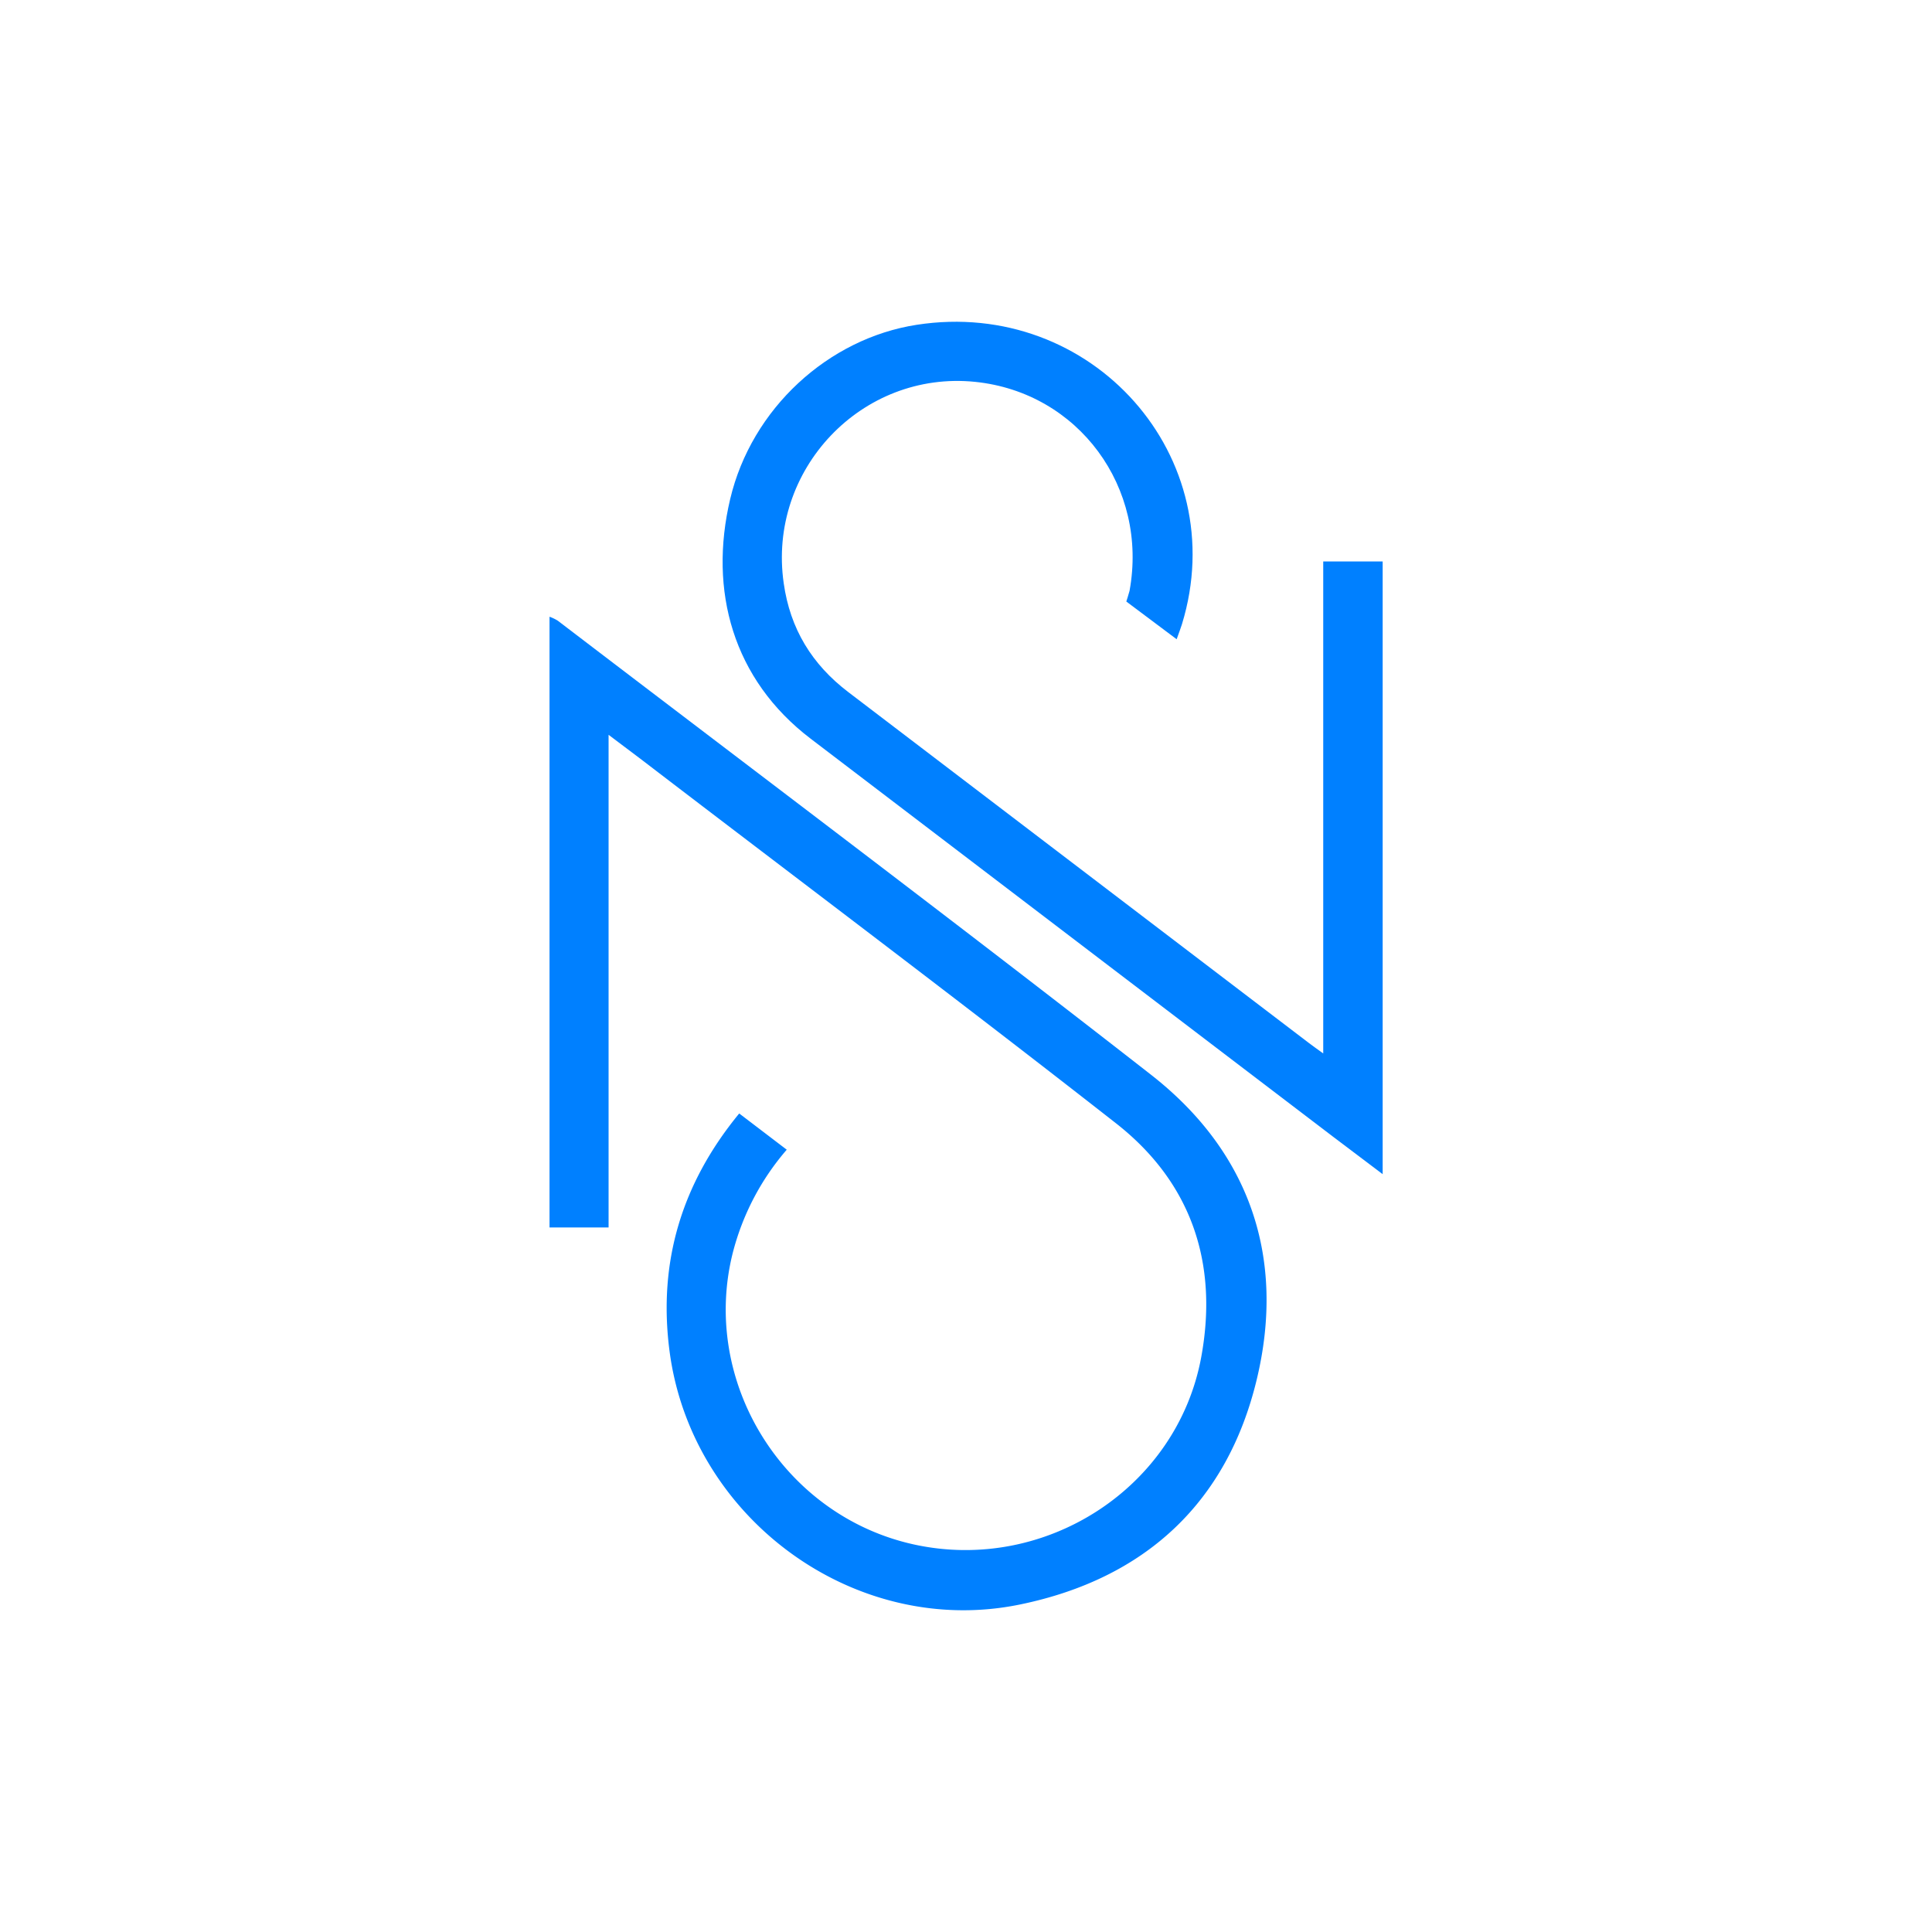 <svg version="1.1" id="logo" xmlns="http://www.w3.org/2000/svg" viewBox="0 0 600 600"><path d="M189,228.2v153H170.66V191.53a14.08,14.08,0,0,1,2.55,1.22c61.43,46.9,123.19,93.38,184.12,140.92,30.82,24,42.06,57,32.94,94.84-9.23,38.3-34.82,61.81-73.46,69.77-51.2,10.56-102.12-26.63-108.89-78.76-3.59-27.62,3.8-52,21.65-73.72l14.76,11.25a78.78,78.78,0,0,0-16.82,32.27c-9.91,40,15.82,81.38,56.24,90.31,40.85,9,81.87-17.54,89.32-58.26,5.34-29.2-3.15-54.25-26.5-72.53-48.54-38-97.79-75-146.74-112.47C196.54,233.87,193.23,231.4,189,228.2Z" fill="#0080ff"/><path d="M349.79,186.81s.82-2.58,1-3.31c5.87-32.12-15.87-61.63-47.94-64.91-35.26-3.61-64.54,27.33-59.46,62.54,2,14.17,8.78,25.22,20.05,33.8q71.56,54.48,143.07,109c1.19.91,2.41,1.76,4.43,3.23V174.36h18.46V364.65c-5.46-4.12-10.46-7.87-15.44-11.66Q332.84,291.2,251.77,229.42c-24.17-18.4-31.75-46-25-74.46,6.65-28.08,30.44-49.84,57.91-54.09,54.47-8.44,98.32,41.08,82.38,93-.39,1.26-.88,2.5-1.64,4.65" fill="#0080ff"/></svg>